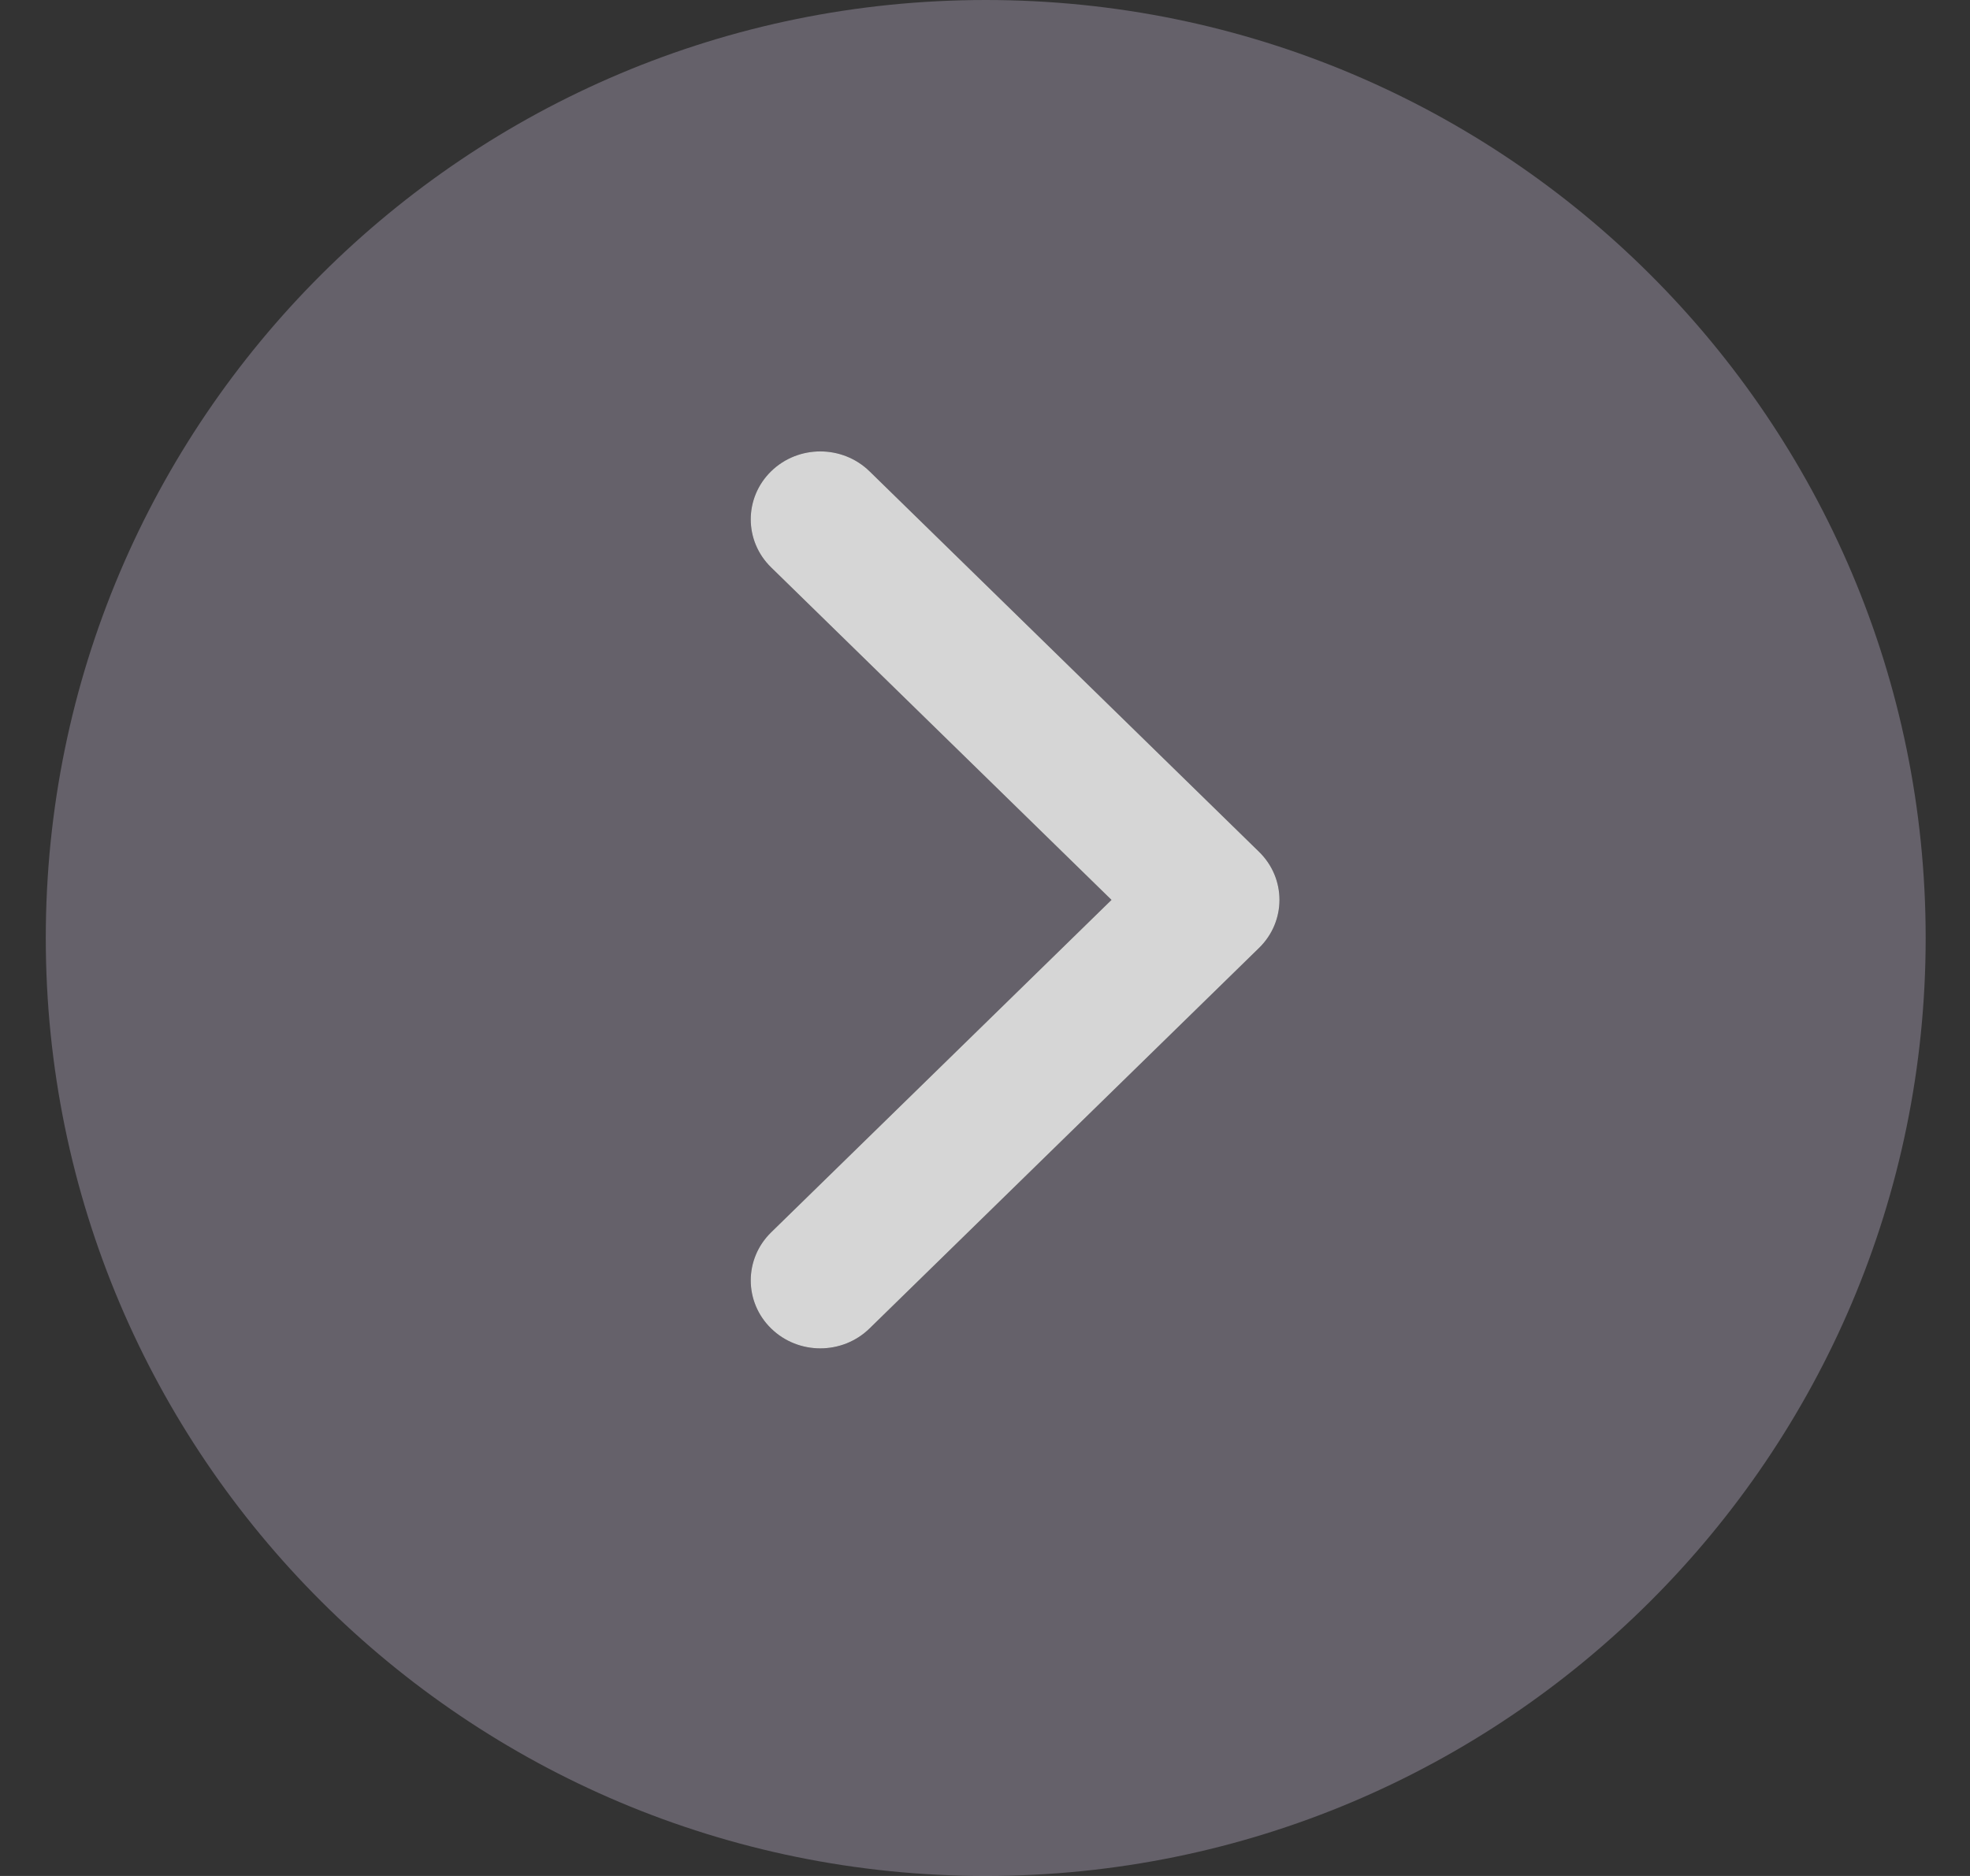 <svg width="42" height="40" viewBox="0 0 42 40" fill="none" xmlns="http://www.w3.org/2000/svg">
<rect x="0" y="0" width="42" height="40" fill="#333333" stroke="none"/>
<path opacity="0.4" fill-rule="evenodd" clip-rule="evenodd" d="M21.016 40C32.083 40 41.055 31.046 41.055 20C41.055 8.954 32.083 -7.8281e-07 21.016 2.06624e-06C9.948 1.1006e-06 0.976 8.954 0.976 20C0.976 31.046 9.948 40 21.016 40ZM16.44 26.277C15.861 26.843 15.861 27.76 16.44 28.326C17.019 28.892 17.959 28.892 18.538 28.326L26.843 20.212C27.423 19.646 27.423 18.729 26.843 18.163L18.538 10.049C17.959 9.484 17.019 9.484 16.44 10.049C15.861 10.615 15.861 11.533 16.44 12.098L23.697 19.188L16.44 26.277Z" fill="#B0A6BD"/>
<path opacity="0.8" d="M16.44 28.326C15.861 27.76 15.861 26.843 16.44 26.277L23.697 19.188L16.44 12.098C15.861 11.533 15.861 10.615 16.44 10.049C17.019 9.484 17.958 9.484 18.538 10.049L26.843 18.163C27.423 18.729 27.423 19.646 26.843 20.212L18.538 28.326C17.958 28.892 17.019 28.892 16.44 28.326Z" fill="white"/>
</svg>
